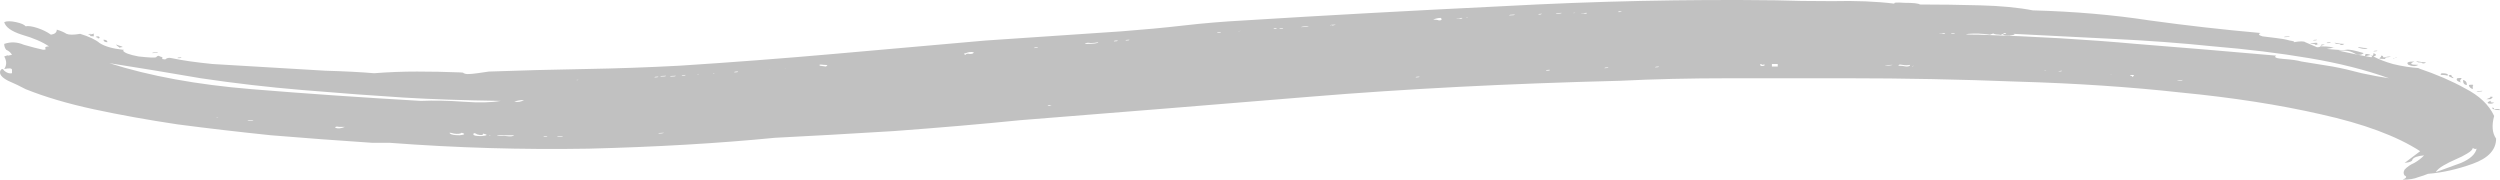 <svg width="1920" height="138" viewBox="0 0 1920 138" fill="none" xmlns="http://www.w3.org/2000/svg">
<path d="M1915.51 89.074C1913.52 96.37 1914.02 102.164 1917.01 106.455C1917.01 115.039 1911.03 121.477 1899.07 125.768C1887.11 130.06 1875.64 132.635 1864.68 133.494C1862.69 134.352 1860.19 135.21 1857.2 136.069C1854.21 137.356 1850.23 138 1845.24 138C1848.23 136.712 1848.73 135.64 1846.74 134.781C1845.74 133.494 1845.74 131.992 1846.74 130.275C1848.73 128.129 1851.22 126.412 1854.21 125.125C1857.2 123.408 1859.7 121.477 1861.69 119.331C1856.71 119.76 1853.72 120.833 1852.72 122.55C1852.72 123.837 1850.73 124.696 1846.74 125.125L1858.7 116.112C1840.76 104.524 1815.34 95.082 1782.45 87.786C1750.55 80.49 1714.67 74.911 1674.8 71.048C1635.92 66.757 1594.06 63.967 1549.21 62.679C1505.35 60.963 1461.99 60.104 1419.13 60.104C1389.23 60.104 1358.83 60.104 1327.93 60.104C1298.02 60.104 1270.12 60.748 1244.2 62.036C1158.48 64.181 1079.24 68.259 1006.47 74.267C933.711 80.276 859.452 86.284 783.699 92.293C753.796 95.297 721.402 98.087 686.515 100.662C651.629 102.807 621.228 104.524 595.312 105.812C551.455 110.103 503.611 112.893 451.779 114.181C400.945 115.039 350.11 113.537 299.276 109.674H285.82C259.904 107.958 233.988 106.026 208.073 103.88C183.154 101.305 159.232 98.516 136.306 95.511C113.381 92.078 91.951 88.215 72.016 83.924C52.081 79.632 34.637 74.482 19.686 68.473C15.699 66.327 11.213 64.181 6.23 62.036C1.246 59.461 -0.748 56.886 0.249 54.31C1.246 52.594 2.243 52.594 3.239 54.31C5.233 56.027 7.226 56.671 9.22 56.242C9.22 55.383 9.22 54.525 9.22 53.667C9.22 52.379 7.226 52.164 3.239 53.023C5.233 50.019 5.233 46.8 3.239 43.366C5.233 42.508 6.23 42.294 6.23 42.723C6.23 42.723 7.226 42.508 9.22 42.079C8.223 40.362 6.728 39.075 4.735 38.216C3.738 36.929 3.239 35.427 3.239 33.71C8.223 31.993 13.207 32.208 18.191 34.354C24.171 36.07 29.155 37.358 33.142 38.216C35.136 38.216 35.634 37.787 34.637 36.929C34.637 36.07 35.634 35.641 37.627 35.641C32.644 32.208 25.666 29.204 16.696 26.628C8.722 24.053 4.236 20.835 3.239 16.972C5.233 16.114 8.223 16.114 12.21 16.972C16.197 17.83 18.689 18.903 19.686 20.191C21.679 19.762 24.67 20.191 28.657 21.478C32.644 22.766 36.132 24.483 39.123 26.628C42.113 26.199 43.608 24.912 43.608 22.766C46.598 23.624 49.09 24.697 51.084 25.985C53.077 26.843 56.566 26.843 61.55 25.985C68.527 28.131 73.511 30.491 76.501 33.066C80.488 35.641 86.469 37.358 94.443 38.216C95.439 38.216 95.439 38.431 94.443 38.86C95.439 40.577 99.426 42.079 106.404 43.366C114.378 44.225 118.863 44.439 119.86 44.01C120.857 42.723 121.853 42.508 122.85 43.366C124.844 43.796 125.342 44.439 124.345 45.298C126.339 45.727 127.336 45.727 127.336 45.298C128.332 44.439 129.827 44.225 131.821 44.654C139.795 46.371 150.261 47.873 163.219 49.16C177.173 50.019 191.626 50.877 206.578 51.735C221.529 52.594 235.982 53.452 249.936 54.31C264.888 54.74 277.347 55.383 287.315 56.242C298.279 55.383 309.243 54.954 320.208 54.954C331.172 54.954 342.136 55.169 353.101 55.598C355.094 55.598 356.091 55.813 356.091 56.242C357.088 56.671 358.084 56.886 359.081 56.886C361.075 56.886 363.567 56.671 366.557 56.242C369.547 55.813 372.537 55.383 375.528 54.954C399.45 54.096 423.87 53.452 448.789 53.023C473.708 52.594 498.128 51.735 522.051 50.448C561.921 47.873 601.293 44.868 640.166 41.435C679.04 38.002 717.913 34.568 756.786 31.135L861.446 24.053C878.391 22.766 894.339 21.264 909.29 19.547C924.241 17.83 939.691 16.543 955.639 15.684C1017.44 11.822 1083.72 8.174 1154.49 4.74C1225.26 0.878 1295.03 -0.624 1363.81 0.234C1375.77 0.663 1390.22 0.878 1407.17 0.878C1425.11 0.449 1441.06 1.092 1455.01 2.809C1454.02 1.951 1456.51 1.736 1462.49 2.165C1469.47 2.165 1473.45 2.595 1474.45 3.453C1489.4 3.453 1504.85 3.668 1520.8 4.097C1536.75 4.526 1550.2 5.813 1561.17 7.959C1593.06 8.818 1622.97 11.393 1650.88 15.684C1678.79 19.547 1707.19 22.766 1736.1 25.341C1734.11 26.199 1734.6 27.058 1737.59 27.916C1740.58 28.345 1744.07 28.774 1748.06 29.204C1752.05 29.633 1755.54 30.276 1758.53 31.135C1761.52 31.564 1762.51 31.993 1761.52 32.422C1766.5 31.564 1769.49 31.564 1770.49 32.422C1771.48 32.852 1774.47 34.139 1779.46 36.285C1781.45 36.285 1782.45 35.856 1782.45 34.998C1782.45 34.139 1783.44 33.925 1785.44 34.354C1781.45 35.212 1780.95 35.641 1783.94 35.641C1787.93 35.641 1790.92 36.07 1792.91 36.929C1792.91 36.5 1790.92 36.714 1786.93 37.572C1795.9 38.431 1800.89 38.645 1801.88 38.216C1803.88 37.787 1808.36 38.645 1815.34 40.791C1813.35 42.508 1810.86 42.508 1807.86 40.791C1804.87 39.075 1800.89 38.431 1795.9 38.86C1799.89 39.718 1803.88 40.577 1807.86 41.435C1811.85 42.294 1816.34 43.152 1821.32 44.01C1822.32 42.294 1821.32 41.864 1818.33 42.723C1816.34 43.581 1815.84 43.152 1816.84 41.435C1818.83 41.435 1820.32 41.864 1821.32 42.723C1822.32 43.152 1822.82 42.508 1822.82 40.791C1824.81 41.65 1825.31 42.294 1824.31 42.723C1824.31 42.723 1823.81 42.937 1822.82 43.366C1826.8 45.512 1831.79 47.444 1837.77 49.16C1844.74 50.877 1851.72 51.95 1858.7 52.379H1857.2C1871.16 57.1 1883.12 62.25 1893.09 67.829C1904.05 73.409 1911.53 80.49 1915.51 89.074ZM1791.42 51.092C1798.4 52.379 1805.87 54.096 1813.85 56.242C1821.82 57.958 1828.8 59.246 1834.78 60.104C1816.84 53.667 1796.4 48.517 1773.48 44.654C1750.55 40.791 1726.13 37.787 1700.22 35.641C1675.3 33.066 1649.38 31.135 1622.47 29.847C1596.55 28.56 1571.14 27.272 1546.22 25.985C1548.21 26.414 1547.21 26.843 1543.23 27.272C1539.24 27.272 1537.74 26.843 1538.74 25.985C1536.75 26.843 1535.75 27.058 1535.75 26.628C1533.76 26.628 1532.26 26.414 1531.27 25.985C1531.27 25.556 1530.27 25.77 1528.28 26.628C1522.29 25.77 1516.81 25.556 1511.83 25.985C1507.84 26.414 1510.33 26.628 1519.3 26.628C1562.16 27.916 1602.53 30.276 1640.41 33.71C1678.29 36.714 1714.17 39.718 1748.06 42.723C1746.07 44.01 1748.06 44.868 1754.04 45.298C1760.02 45.727 1764.51 46.371 1767.5 47.229L1791.42 51.092ZM323.198 77.486C333.165 77.057 344.13 77.271 356.091 78.13C368.052 78.988 377.521 78.773 384.498 77.486C355.592 77.057 330.674 76.198 309.742 74.911C288.81 73.623 262.894 71.692 231.995 69.117C206.079 66.971 180.164 63.967 154.248 60.104C129.329 55.813 105.905 51.95 83.977 48.517C114.876 58.388 151.258 65.04 193.121 68.473C234.985 71.907 278.344 74.911 323.198 77.486ZM1870.66 132.206C1876.64 130.06 1883.12 127.7 1890.1 125.125C1897.07 122.12 1901.06 118.472 1902.06 114.181C1901.06 114.61 1900.06 114.395 1899.07 113.537C1899.07 114.824 1897.57 116.327 1894.58 118.043C1892.59 119.331 1889.6 120.833 1885.61 122.55C1882.62 123.837 1879.63 125.339 1876.64 127.056C1873.65 128.773 1871.66 130.489 1870.66 132.206ZM1857.2 49.804C1855.21 51.092 1852.72 51.092 1849.73 49.804C1847.74 48.087 1849.23 47.229 1854.21 47.229C1850.23 48.946 1851.22 49.804 1857.2 49.804ZM345.625 102.593C346.622 103.451 349.114 103.88 353.101 103.88C357.088 103.451 357.586 102.807 354.596 101.949C353.599 102.807 351.605 103.022 348.615 102.593C345.625 101.735 344.628 101.735 345.625 102.593ZM363.567 103.237C363.567 104.095 365.56 104.524 369.547 104.524C374.531 104.095 375.029 103.451 371.042 102.593C371.042 103.88 369.547 104.095 366.557 103.237C364.563 101.949 363.567 101.949 363.567 103.237ZM1890.1 63.323C1887.11 62.465 1886.11 61.392 1887.11 60.104C1890.1 59.675 1891.09 59.89 1890.1 60.748C1889.1 61.606 1889.1 62.465 1890.1 63.323ZM381.508 104.524C383.502 104.095 385.993 104.095 388.984 104.524C391.974 104.953 393.968 104.739 394.964 103.88C392.971 103.88 390.479 103.88 387.489 103.88C384.498 103.451 382.505 103.666 381.508 104.524ZM1891.59 61.392C1893.59 61.821 1894.58 63.109 1894.58 65.254C1892.59 65.254 1891.59 63.967 1891.59 61.392ZM1365.31 49.16H1360.82V51.092H1365.31V49.16ZM833.038 33.71C840.016 33.71 843.504 33.281 843.504 32.422C841.511 32.852 839.517 33.066 837.524 33.066C835.53 32.637 834.035 32.852 833.038 33.71ZM1831.79 45.298C1828.8 45.298 1827.3 45.083 1827.3 44.654C1828.3 44.225 1828.8 43.581 1828.8 42.723C1829.79 42.723 1830.29 43.152 1830.29 44.01C1831.29 44.01 1831.79 44.01 1831.79 44.01C1832.78 43.581 1834.28 43.366 1836.27 43.366C1835.28 43.796 1834.28 44.01 1833.28 44.01C1832.29 44.01 1831.79 44.439 1831.79 45.298ZM1899.07 68.473C1897.07 67.615 1896.08 66.542 1896.08 65.254C1899.07 64.825 1900.06 65.04 1899.07 65.898C1899.07 66.757 1899.07 67.615 1899.07 68.473ZM1879.63 58.173C1878.63 57.744 1877.14 57.529 1875.15 57.529C1874.15 57.529 1874.15 57.1 1875.15 56.242C1879.13 56.242 1880.63 56.886 1879.63 58.173ZM257.412 98.087C259.406 98.945 261.897 98.73 264.888 97.443C263.891 97.443 262.396 97.443 260.402 97.443C258.409 97.014 257.412 97.228 257.412 98.087ZM1458 50.448C1460 50.448 1461.99 50.662 1463.98 51.092C1465.98 51.092 1466.97 50.662 1466.97 49.804C1464.98 50.233 1462.99 50.233 1460.99 49.804C1459 49.375 1458 49.59 1458 50.448ZM1100.67 15.041C1102.66 15.041 1104.16 15.255 1105.15 15.684C1107.15 15.684 1107.64 15.041 1106.65 13.753C1104.65 13.753 1102.66 14.182 1100.67 15.041ZM394.964 78.13C397.955 78.559 400.446 78.13 402.44 76.842C399.45 76.842 396.958 77.271 394.964 78.13ZM741.835 42.079C741.835 41.221 742.832 41.006 744.825 41.435C746.819 41.435 747.816 41.006 747.816 40.148C745.822 39.718 743.829 39.933 741.835 40.791C739.842 41.221 739.842 41.65 741.835 42.079ZM1884.12 60.104C1883.12 59.675 1882.12 59.246 1881.13 58.817C1880.13 57.958 1880.63 57.529 1882.62 57.529C1882.62 58.388 1883.12 59.031 1884.12 59.461C1884.12 59.89 1884.12 60.104 1884.12 60.104ZM634.186 51.092C636.179 50.233 635.681 49.804 632.69 49.804C629.7 49.375 628.703 49.59 629.7 50.448L634.186 51.092ZM1812.35 36.929C1810.36 36.07 1810.36 35.856 1812.35 36.285C1814.34 36.714 1816.34 36.929 1818.33 36.929C1817.33 37.787 1815.34 37.787 1812.35 36.929ZM92.947 36.285C91.951 36.714 91.452 36.714 91.452 36.285C88.462 34.139 88.462 33.71 91.452 34.998C94.443 35.856 94.941 36.285 92.947 36.285ZM72.016 27.916C70.022 27.916 69.025 27.701 69.025 27.272C70.022 26.843 69.524 26.628 67.53 26.628C68.527 26.199 69.025 25.985 69.025 25.985C70.022 25.985 70.022 26.199 69.025 26.628C72.016 25.77 73.012 25.556 72.016 25.985C72.016 26.414 72.016 27.058 72.016 27.916ZM1912.52 77.486C1913.52 77.486 1913.52 77.701 1912.52 78.13C1912.52 78.559 1913.52 78.773 1915.51 78.773C1914.52 79.632 1913.02 79.847 1911.03 79.417C1910.03 78.988 1910.53 78.344 1912.52 77.486ZM1776.47 33.71C1773.48 33.281 1773.48 33.066 1776.47 33.066C1779.46 32.637 1780.45 32.852 1779.46 33.71C1779.46 34.139 1779.96 34.354 1780.95 34.354C1779.96 34.354 1778.96 34.354 1777.96 34.354C1777.96 33.925 1777.46 33.71 1776.47 33.71ZM1857.2 47.873C1855.21 47.014 1855.21 46.8 1857.2 47.229C1859.2 47.658 1861.19 47.873 1863.18 47.873C1862.19 48.731 1861.19 48.946 1860.19 48.517C1860.19 48.087 1859.2 47.873 1857.2 47.873ZM82.481 32.422C80.488 32.422 79.491 31.779 79.491 30.491C81.485 30.491 82.481 31.135 82.481 32.422ZM1912.52 74.267C1914.52 74.267 1915.02 74.482 1914.02 74.911C1914.02 75.34 1913.52 75.769 1912.52 76.198C1911.53 76.198 1910.53 76.198 1909.53 76.198C1909.53 76.198 1910.53 75.769 1912.52 74.911V74.267ZM1915.51 83.924C1918.5 83.495 1920 83.709 1920 84.567C1917.01 84.567 1915.51 84.353 1915.51 83.924ZM1354.84 50.448C1355.84 49.59 1355.34 49.375 1353.34 49.804C1352.35 48.946 1351.85 48.946 1351.85 49.804C1351.85 50.662 1352.85 50.877 1354.84 50.448ZM998.998 20.835C1002.99 20.835 1004.98 20.62 1004.98 20.191C1001.99 20.191 999.995 20.405 998.998 20.835ZM1794.41 33.71C1792.42 32.852 1792.42 32.637 1794.41 33.066C1796.4 33.495 1798.4 33.71 1800.39 33.71C1799.39 34.568 1798.4 34.783 1797.4 34.354C1797.4 33.925 1796.4 33.71 1794.41 33.71ZM1447.54 50.448C1450.53 50.448 1452.52 50.233 1453.52 49.804C1450.53 49.804 1448.53 50.019 1447.54 50.448ZM1158.98 11.822C1161.97 11.822 1163.46 11.607 1163.46 11.178C1160.47 11.178 1158.98 11.393 1158.98 11.822ZM190.131 92.936C193.121 92.936 194.617 92.722 194.617 92.293C191.626 92.293 190.131 92.507 190.131 92.936ZM1635.92 58.173C1636.92 58.173 1637.42 58.388 1637.42 58.817C1637.42 59.246 1637.92 59.031 1638.91 58.173C1638.91 57.744 1638.42 57.529 1637.42 57.529C1636.42 57.529 1635.92 57.744 1635.92 58.173ZM1906.54 69.761C1906.54 70.19 1905.05 70.405 1902.06 70.405C1902.06 69.975 1903.55 69.761 1906.54 69.761ZM121.355 40.148C121.355 40.577 119.86 40.791 116.87 40.791C116.87 40.362 118.365 40.148 121.355 40.148ZM76.501 29.204C75.504 29.633 75.006 29.633 75.006 29.204C75.006 28.774 74.507 28.56 73.511 28.56C73.511 28.131 74.009 27.916 75.006 27.916C76.003 27.916 76.501 28.345 76.501 29.204ZM1617.98 57.529C1618.98 57.1 1619.98 57.1 1620.97 57.529C1621.97 57.529 1622.97 57.315 1623.96 56.886C1623.96 57.315 1621.97 57.529 1617.98 57.529ZM1758.53 27.916C1758.53 28.345 1757.03 28.56 1754.04 28.56C1754.04 28.131 1755.54 27.916 1758.53 27.916ZM427.857 105.168C430.848 105.168 432.343 104.953 432.343 104.524C429.352 104.524 427.857 104.739 427.857 105.168ZM507.099 58.817C510.09 58.817 511.585 58.602 511.585 58.173C508.594 58.173 507.099 58.388 507.099 58.817ZM1194.86 10.534C1197.85 10.534 1199.35 10.32 1199.35 9.891C1196.36 9.891 1194.86 10.105 1194.86 10.534ZM514.575 58.817C517.565 58.817 519.06 58.602 519.06 58.173C516.07 58.173 514.575 58.388 514.575 58.817ZM1915.51 83.924C1914.52 83.924 1914.02 83.495 1914.02 82.636C1915.02 82.636 1915.51 83.065 1915.51 83.924ZM547.468 56.886C549.461 56.027 550.458 55.813 550.458 56.242C548.465 56.242 547.468 56.456 547.468 56.886ZM601.293 52.379C601.293 51.95 601.791 51.95 602.788 52.379C603.785 52.379 604.781 52.164 605.778 51.735C605.778 52.164 604.283 52.379 601.293 52.379ZM166.209 90.361C168.202 89.503 169.199 89.288 169.199 89.718C167.206 89.718 166.209 89.932 166.209 90.361ZM1671.81 62.036C1674.8 62.036 1676.29 61.821 1676.29 61.392C1674.3 61.392 1672.8 61.606 1671.81 62.036ZM1118.61 14.397C1119.61 13.968 1120.6 13.968 1121.6 14.397C1122.6 14.397 1123.09 14.182 1123.09 13.753C1120.1 13.753 1118.61 13.968 1118.61 14.397ZM505.604 102.593C507.598 102.593 509.093 102.378 510.09 101.949C507.099 101.949 505.604 102.164 505.604 102.593ZM1208.32 9.891C1208.32 10.32 1209.31 10.105 1211.31 9.247C1211.31 9.676 1210.31 9.891 1208.32 9.891ZM442.809 61.392C442.809 61.821 443.805 61.606 445.799 60.748C445.799 61.177 444.802 61.392 442.809 61.392ZM589.332 53.667C589.332 53.237 589.83 53.237 590.827 53.667C591.823 53.667 592.82 53.452 593.817 53.023C593.817 53.452 592.322 53.667 589.332 53.667ZM1489.4 25.985C1490.4 25.556 1491.4 25.556 1492.39 25.985C1493.39 25.985 1493.89 25.77 1493.89 25.341C1490.9 25.341 1489.4 25.556 1489.4 25.985ZM1840.76 44.01C1838.76 44.868 1837.77 45.083 1837.77 44.654C1839.76 44.654 1840.76 44.439 1840.76 44.01ZM1021.42 19.547C1022.42 19.118 1022.92 19.118 1022.92 19.547C1023.92 19.547 1024.91 19.332 1025.91 18.903C1022.92 18.903 1021.42 19.118 1021.42 19.547ZM1214.3 10.534C1215.29 10.105 1216.29 10.105 1217.29 10.534C1218.28 10.534 1218.78 10.32 1218.78 9.891C1215.79 9.891 1214.3 10.105 1214.3 10.534ZM523.546 58.173C525.539 58.173 526.536 57.958 526.536 57.529C524.542 57.529 523.546 57.744 523.546 58.173ZM982.552 22.122C984.545 22.122 985.542 21.907 985.542 21.478C983.548 21.478 982.552 21.693 982.552 22.122ZM1779.46 30.491C1779.46 30.92 1778.46 31.135 1776.47 31.135C1776.47 30.706 1777.46 30.491 1779.46 30.491ZM1087.21 59.461C1089.2 59.461 1090.2 59.246 1090.2 58.817C1088.21 58.817 1087.21 59.031 1087.21 59.461ZM1825.81 38.86C1825.81 39.289 1824.81 39.504 1822.82 39.504C1822.82 39.075 1823.81 38.86 1825.81 38.86ZM1271.11 51.735C1273.11 51.735 1274.1 51.521 1274.1 51.092C1272.11 51.092 1271.11 51.306 1271.11 51.735ZM949.659 24.053C949.659 23.624 950.157 23.624 951.154 24.053C952.151 24.053 952.649 23.839 952.649 23.41C952.649 23.839 951.652 24.053 949.659 24.053ZM864.436 31.135C866.43 31.135 867.426 30.92 867.426 30.491C865.433 30.491 864.436 30.706 864.436 31.135ZM934.707 25.341C936.701 25.341 937.698 25.126 937.698 24.697C935.704 24.697 934.707 24.912 934.707 25.341ZM1232.24 52.379C1234.23 52.379 1235.23 52.164 1235.23 51.735C1233.24 51.735 1232.24 51.95 1232.24 52.379ZM417.391 105.168C419.385 105.168 420.382 104.953 420.382 104.524C418.388 104.524 417.391 104.739 417.391 105.168ZM502.614 59.461C504.607 59.461 505.604 59.246 505.604 58.817C503.611 58.817 502.614 59.031 502.614 59.461ZM794.165 36.929C796.158 36.929 797.155 36.714 797.155 36.285C795.162 36.285 794.165 36.5 794.165 36.929ZM1498.37 25.985C1500.37 25.985 1501.36 25.77 1501.36 25.341C1499.37 25.341 1498.37 25.556 1498.37 25.985ZM979.561 22.122C979.561 22.122 980.06 21.907 981.056 21.478C979.063 21.478 978.066 21.693 978.066 22.122H979.561ZM855.465 31.779C857.459 31.779 858.456 31.564 858.456 31.135H856.96C855.964 31.135 855.465 31.349 855.465 31.779ZM139.297 44.01C139.297 44.439 138.798 44.654 137.801 44.654H136.306C136.306 44.225 137.303 44.01 139.297 44.01ZM806.126 81.349C806.126 81.349 806.624 81.134 807.621 80.705C805.628 80.705 804.631 80.919 804.631 81.349H806.126ZM1789.92 32.422C1789.92 32.852 1789.43 33.066 1788.43 33.066H1786.93C1786.93 32.637 1787.93 32.422 1789.92 32.422ZM1244.2 9.247C1244.2 9.247 1244.7 9.032 1245.7 8.603C1243.7 8.603 1242.7 8.818 1242.7 9.247H1244.2ZM563.914 55.598C565.908 55.598 566.905 55.383 566.905 54.954H565.409C564.413 54.954 563.914 55.169 563.914 55.598ZM1538.74 25.985C1539.74 25.985 1540.24 25.985 1540.24 25.985C1541.23 25.556 1540.73 25.341 1538.74 25.341V25.985ZM1182.9 11.178C1182.9 11.178 1183.4 10.963 1184.39 10.534C1182.4 10.534 1181.4 10.749 1181.4 11.178H1182.9ZM1187.38 54.31C1189.38 54.31 1190.38 54.096 1190.38 53.667H1188.88C1187.88 53.667 1187.38 53.881 1187.38 54.31ZM375.528 103.88C375.528 104.31 376.524 104.095 378.518 103.237C378.518 103.666 377.521 103.88 375.528 103.88ZM1126.08 13.753C1128.08 12.895 1129.07 12.68 1129.07 13.109C1127.08 13.109 1126.08 13.324 1126.08 13.753ZM535.507 56.886C535.507 57.315 536.504 57.1 538.497 56.242C538.497 56.671 537.5 56.886 535.507 56.886ZM1570.14 54.31C1570.14 54.74 1571.14 54.525 1573.13 53.667C1573.13 54.096 1572.13 54.31 1570.14 54.31ZM1468.47 51.092C1470.46 50.233 1471.46 50.019 1471.46 50.448C1469.47 50.448 1468.47 50.662 1468.47 51.092ZM1861.69 52.379C1861.69 52.379 1860.69 52.379 1858.7 52.379H1861.69ZM1583.6 54.31C1582.6 54.31 1581.6 54.525 1580.6 54.954C1582.6 54.954 1583.6 54.74 1583.6 54.31Z" fill="#C1C1C1"/>
</svg>

